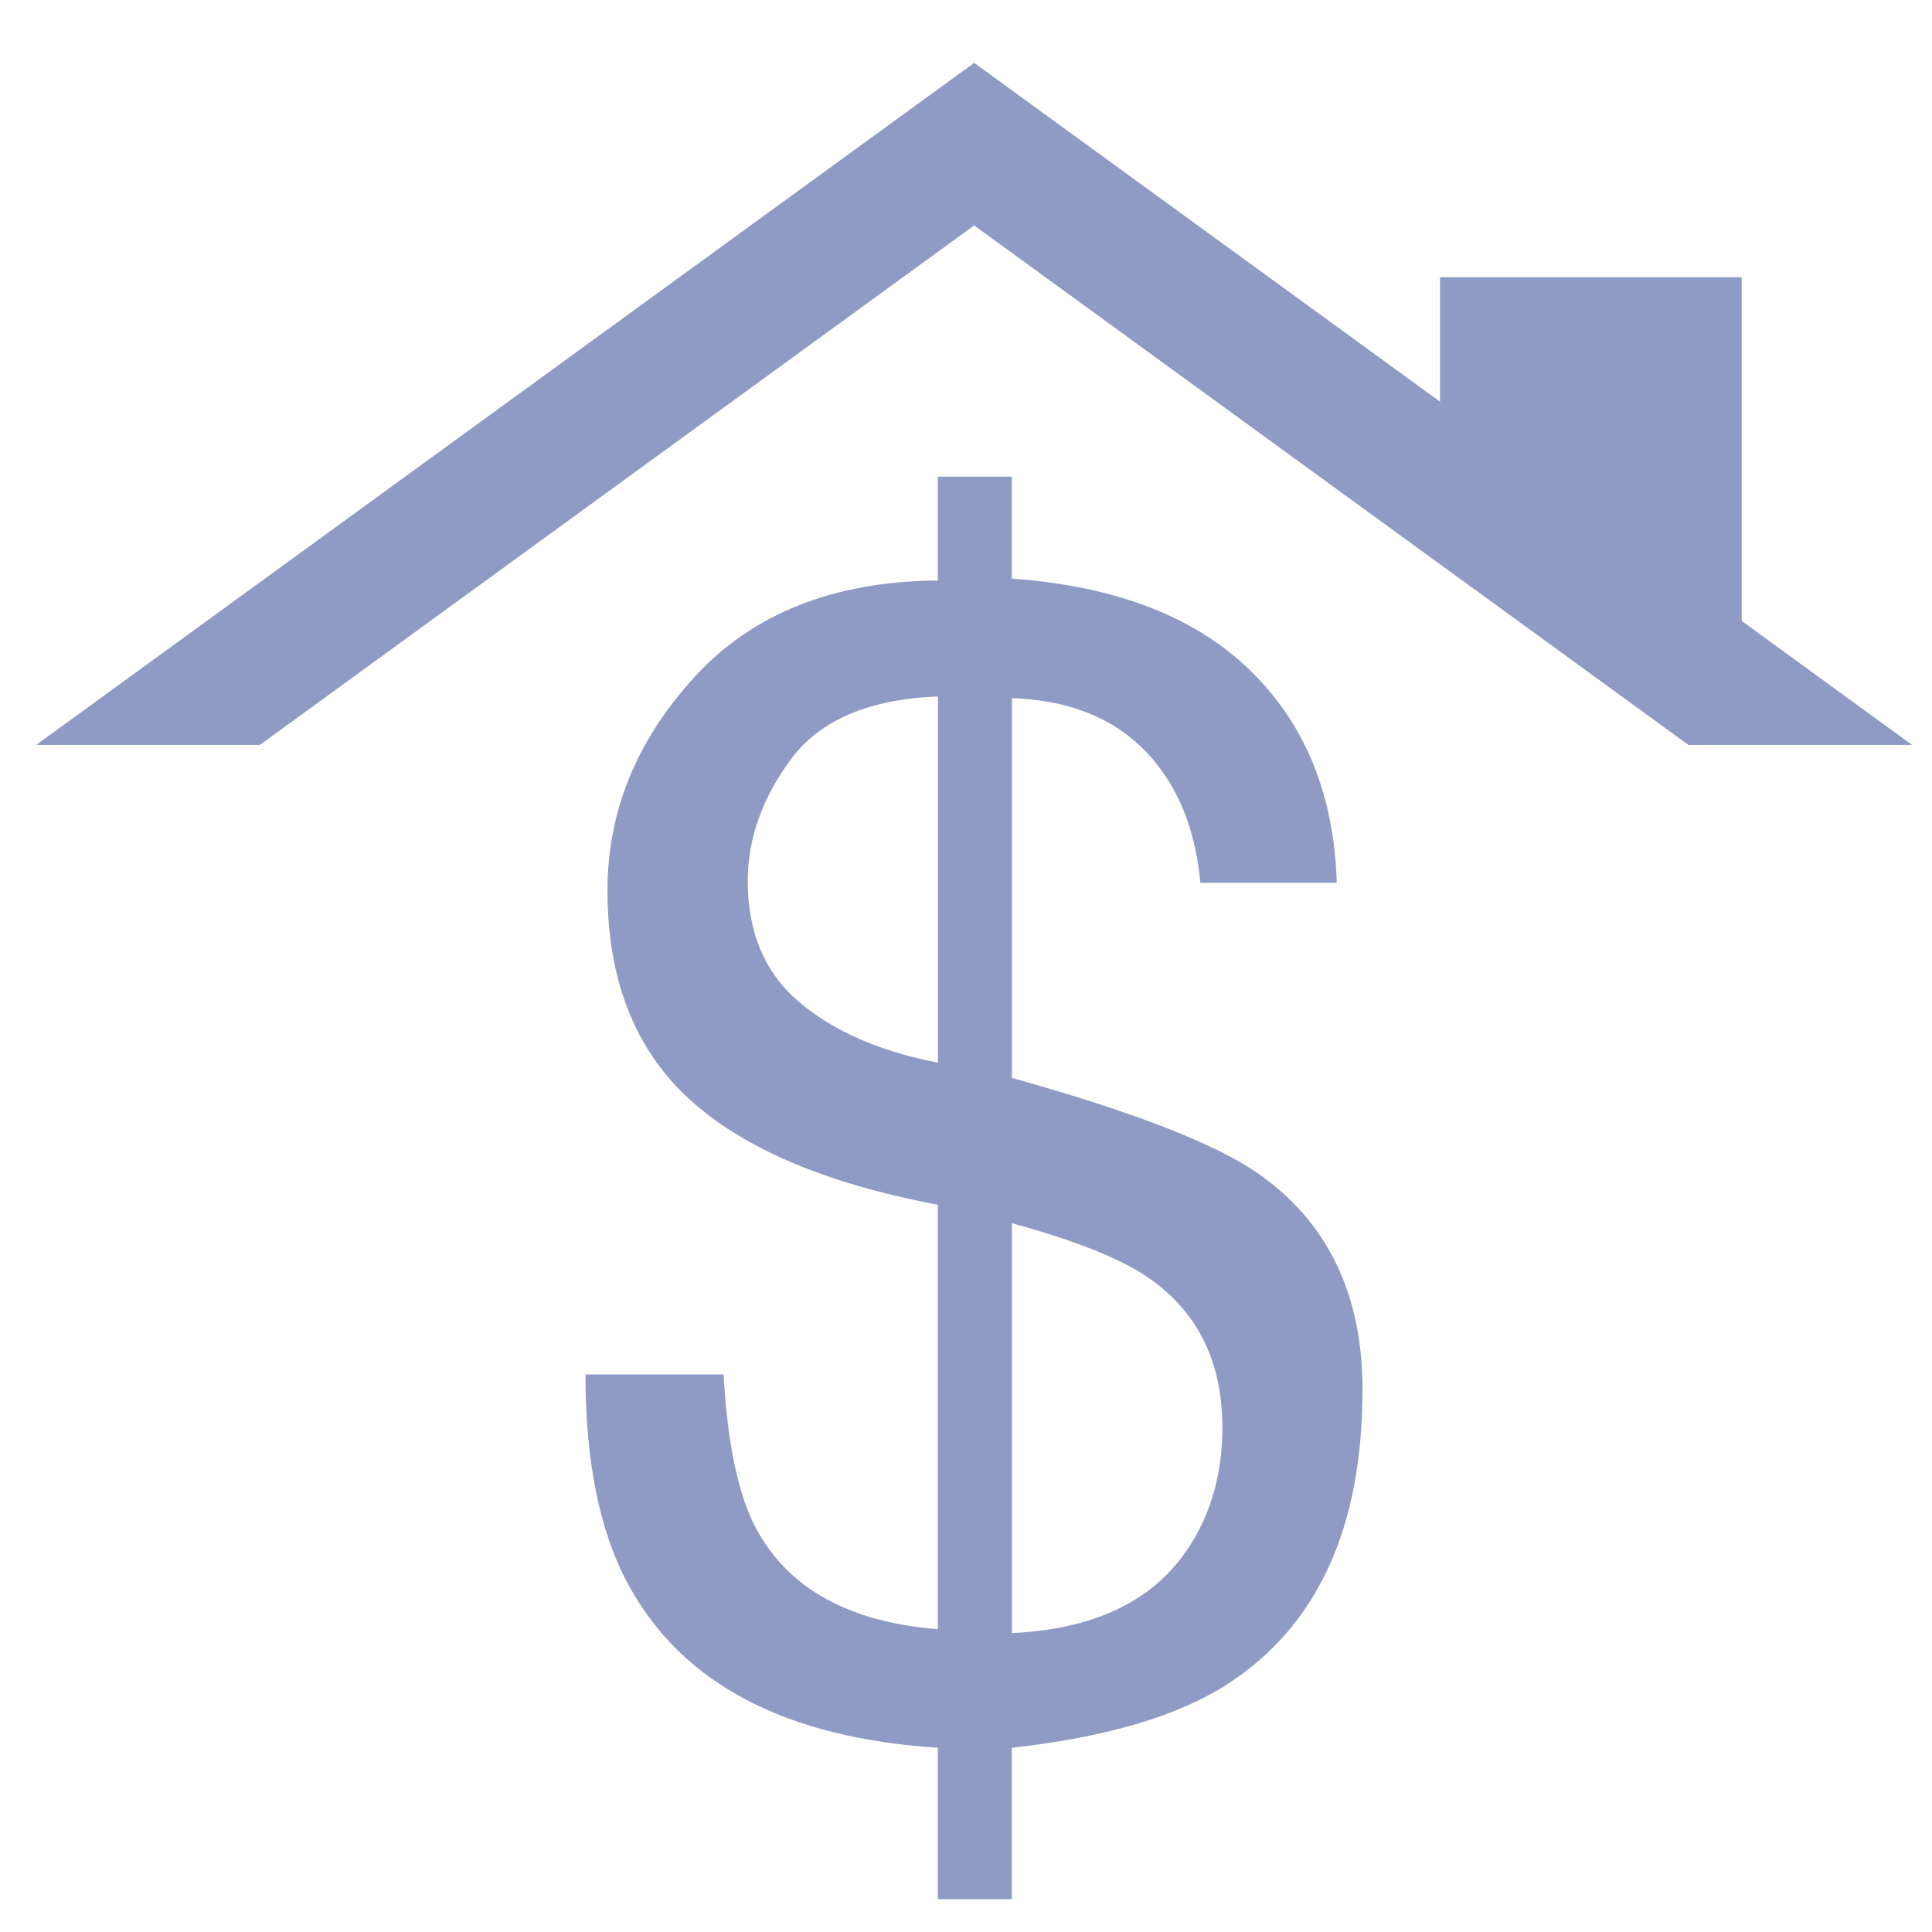 <svg width="26" height="26" viewBox="0 0 26 26" fill="none" xmlns="http://www.w3.org/2000/svg">
<path d="M3.497 10.025L13.11 3.034L22.722 10.025H25.732L23.439 8.356V3.731H19.379V5.405L13.11 0.846L0.487 10.025H3.497Z" fill="#909BC5"/>
<path d="M9.345 9.112C10.125 8.259 11.216 7.823 12.621 7.812V6.415H13.616V7.786C15.01 7.887 16.076 8.296 16.82 9.018C17.565 9.741 17.954 10.695 17.99 11.88H16.154C16.105 11.348 15.963 10.889 15.726 10.509C15.284 9.8 14.582 9.429 13.618 9.395V14.506C15.24 14.959 16.341 15.385 16.919 15.784C17.864 16.438 18.336 17.413 18.336 18.699C18.336 20.559 17.732 21.878 16.522 22.662C15.851 23.096 14.883 23.38 13.616 23.521V25.558H12.621V23.521C10.586 23.389 9.205 22.672 8.477 21.363C8.079 20.654 7.879 19.699 7.879 18.497H9.737C9.792 19.454 9.945 20.159 10.19 20.597C10.627 21.387 11.438 21.831 12.621 21.925V16.213C11.104 15.927 9.983 15.447 9.26 14.777C8.537 14.105 8.175 13.174 8.175 11.984C8.175 10.921 8.565 9.966 9.345 9.112ZM10.755 13.485C11.217 13.876 11.838 14.15 12.622 14.3V9.373C11.698 9.408 11.042 9.689 10.65 10.209C10.259 10.736 10.063 11.285 10.063 11.858C10.063 12.55 10.293 13.093 10.755 13.485ZM16.093 20.667C16.33 20.244 16.45 19.76 16.45 19.212C16.45 18.336 16.126 17.672 15.483 17.215C15.113 16.951 14.491 16.699 13.618 16.462V21.977C14.814 21.922 15.637 21.486 16.093 20.667Z" fill="#909BC5"/>
</svg>
